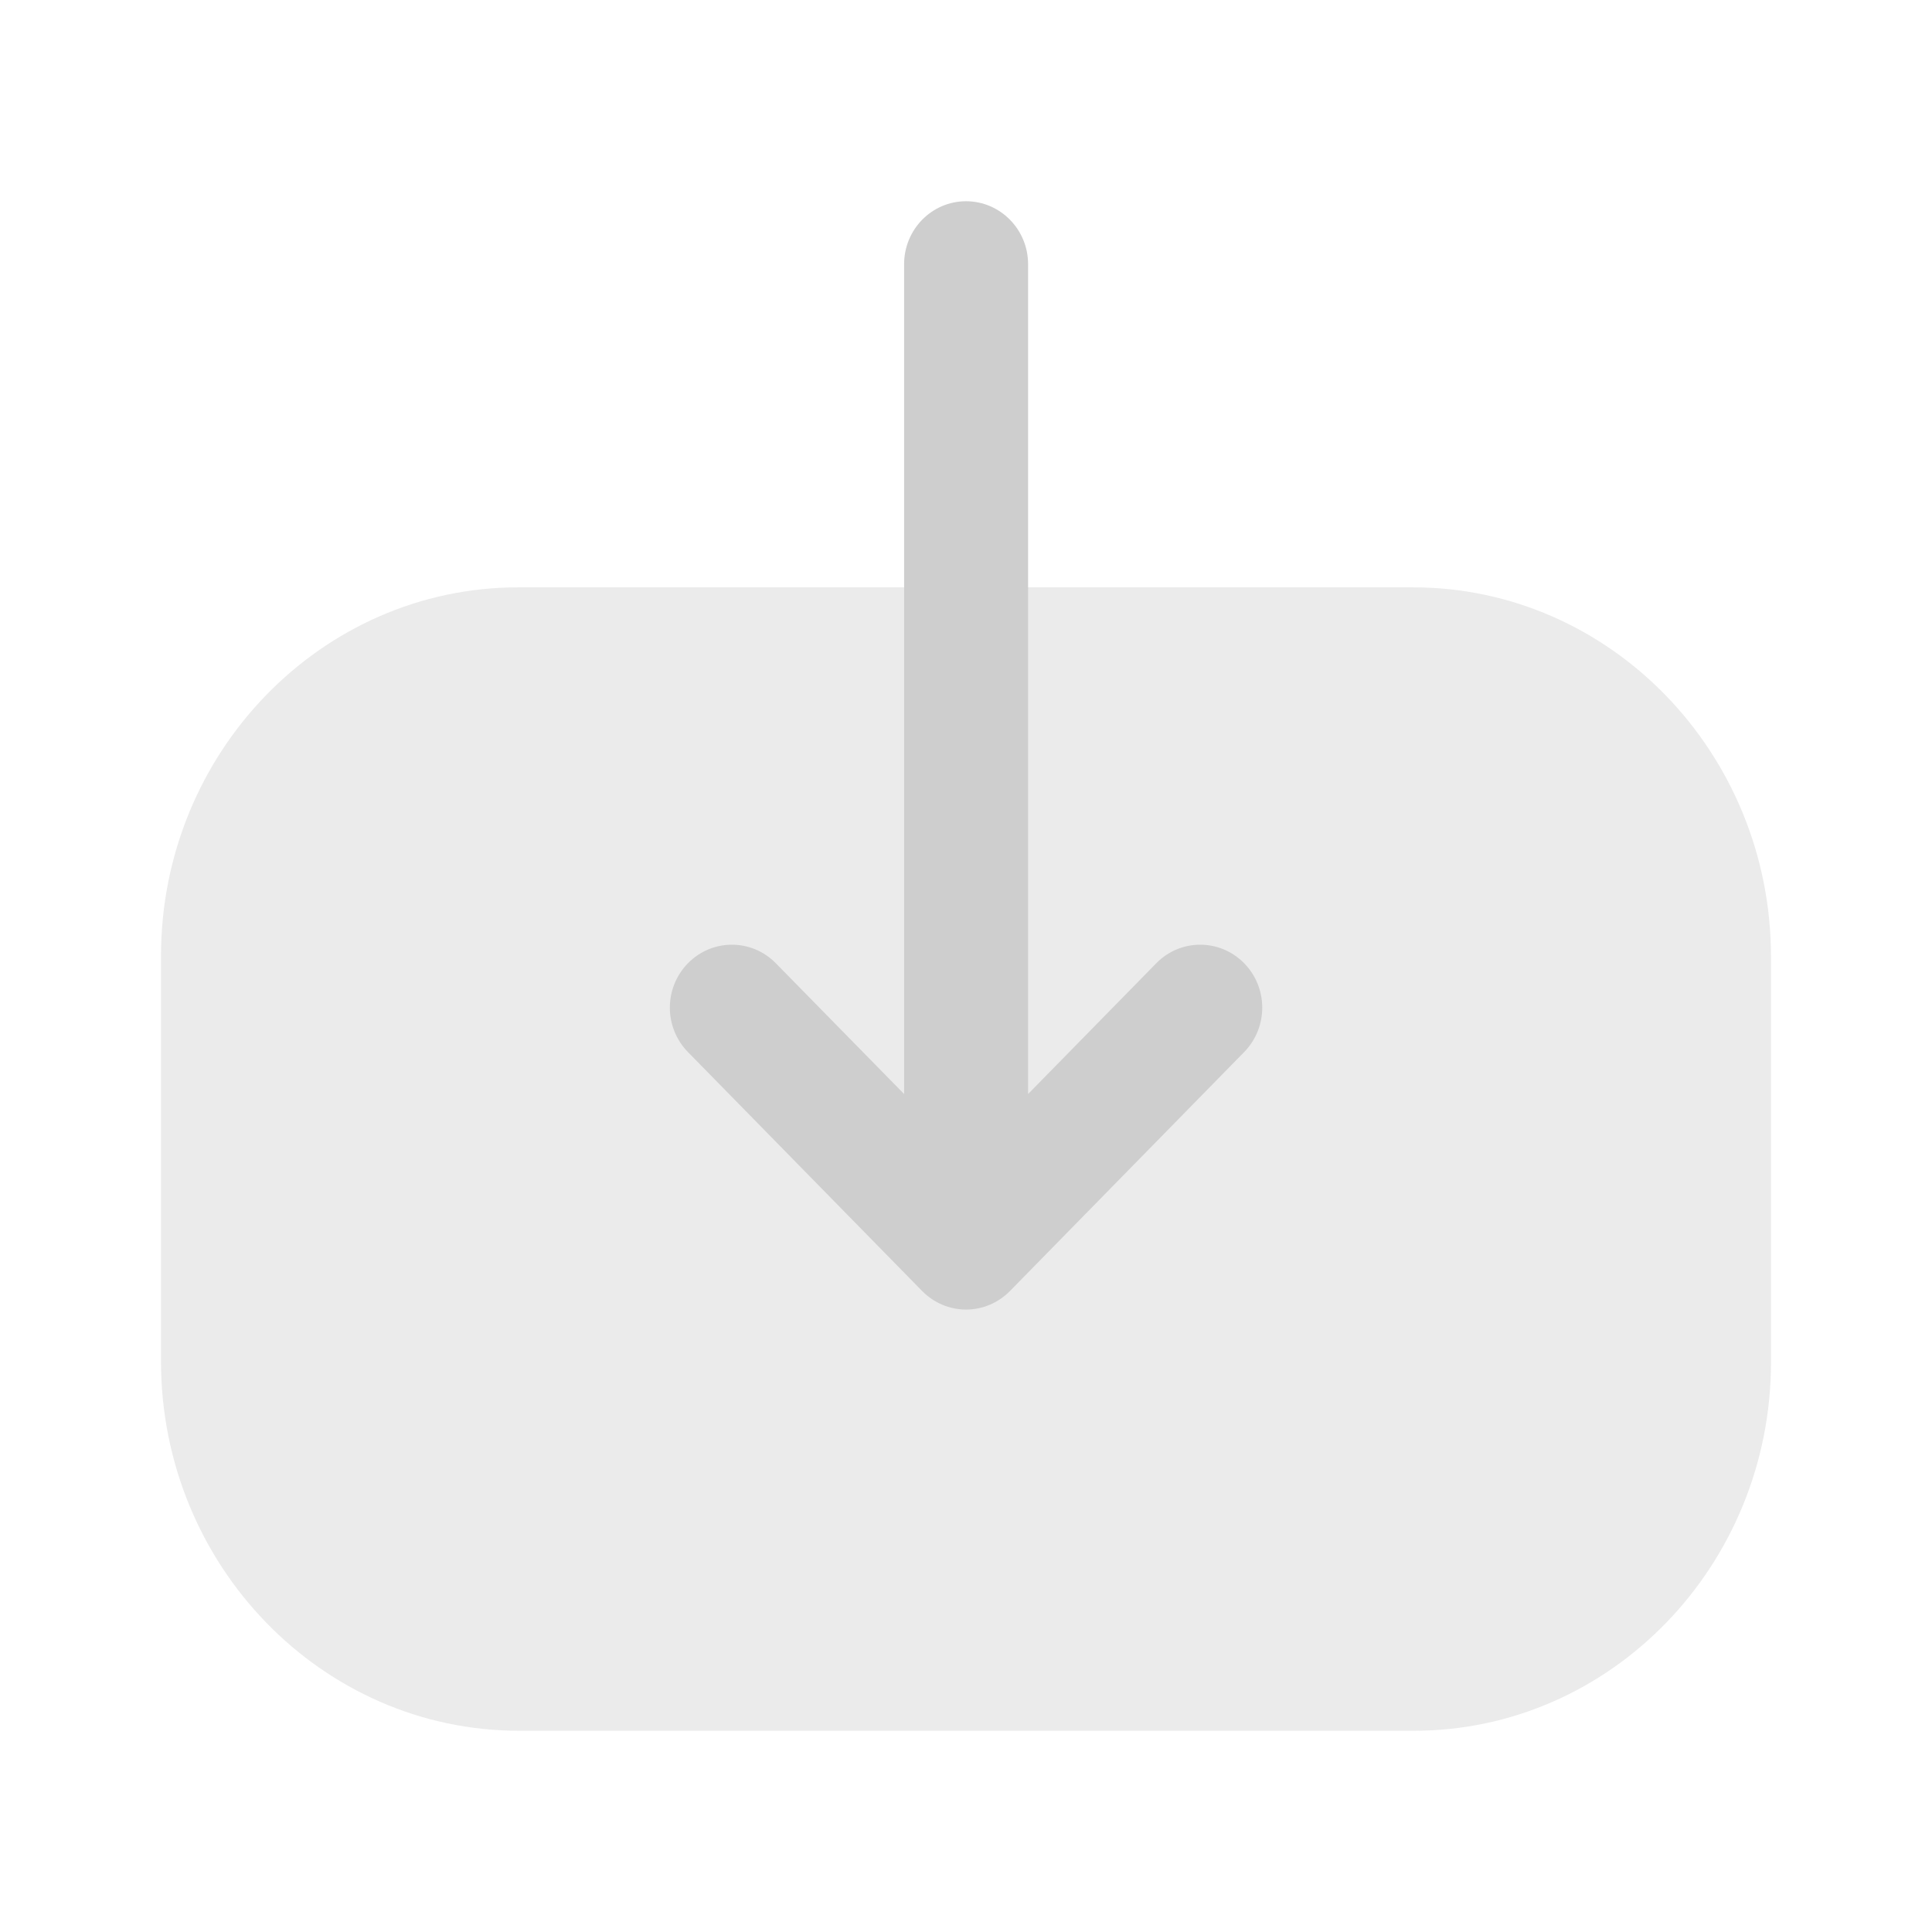 <svg width="111" height="111" viewBox="0 0 111 111" fill="none" xmlns="http://www.w3.org/2000/svg">
<path opacity="0.4" d="M81.187 33.745C92.523 33.745 101.75 43.271 101.75 54.98L101.75 78.255C101.75 89.935 92.546 99.438 81.234 99.438L29.822 99.438C18.482 99.438 9.25 89.916 9.25 78.207L9.25 54.932C9.25 43.252 18.458 33.745 29.776 33.745H34.123L81.187 33.745Z" fill="#CECECE"/>
<path d="M58.026 74.173L71.48 60.446C72.868 59.028 72.868 56.745 71.471 55.331C70.074 53.921 67.822 53.926 66.434 55.34L59.067 62.856L59.067 15.18C59.067 13.183 57.471 11.562 55.501 11.562C53.535 11.562 51.944 13.183 51.944 15.18L51.944 62.856L44.572 55.34C43.184 53.926 40.932 53.921 39.535 55.331C38.837 56.04 38.485 56.965 38.485 57.896C38.485 58.816 38.837 59.742 39.526 60.446L52.98 74.173C53.651 74.854 54.557 75.239 55.501 75.239C56.449 75.239 57.355 74.854 58.026 74.173Z" fill="#CECECE"/>
</svg>
